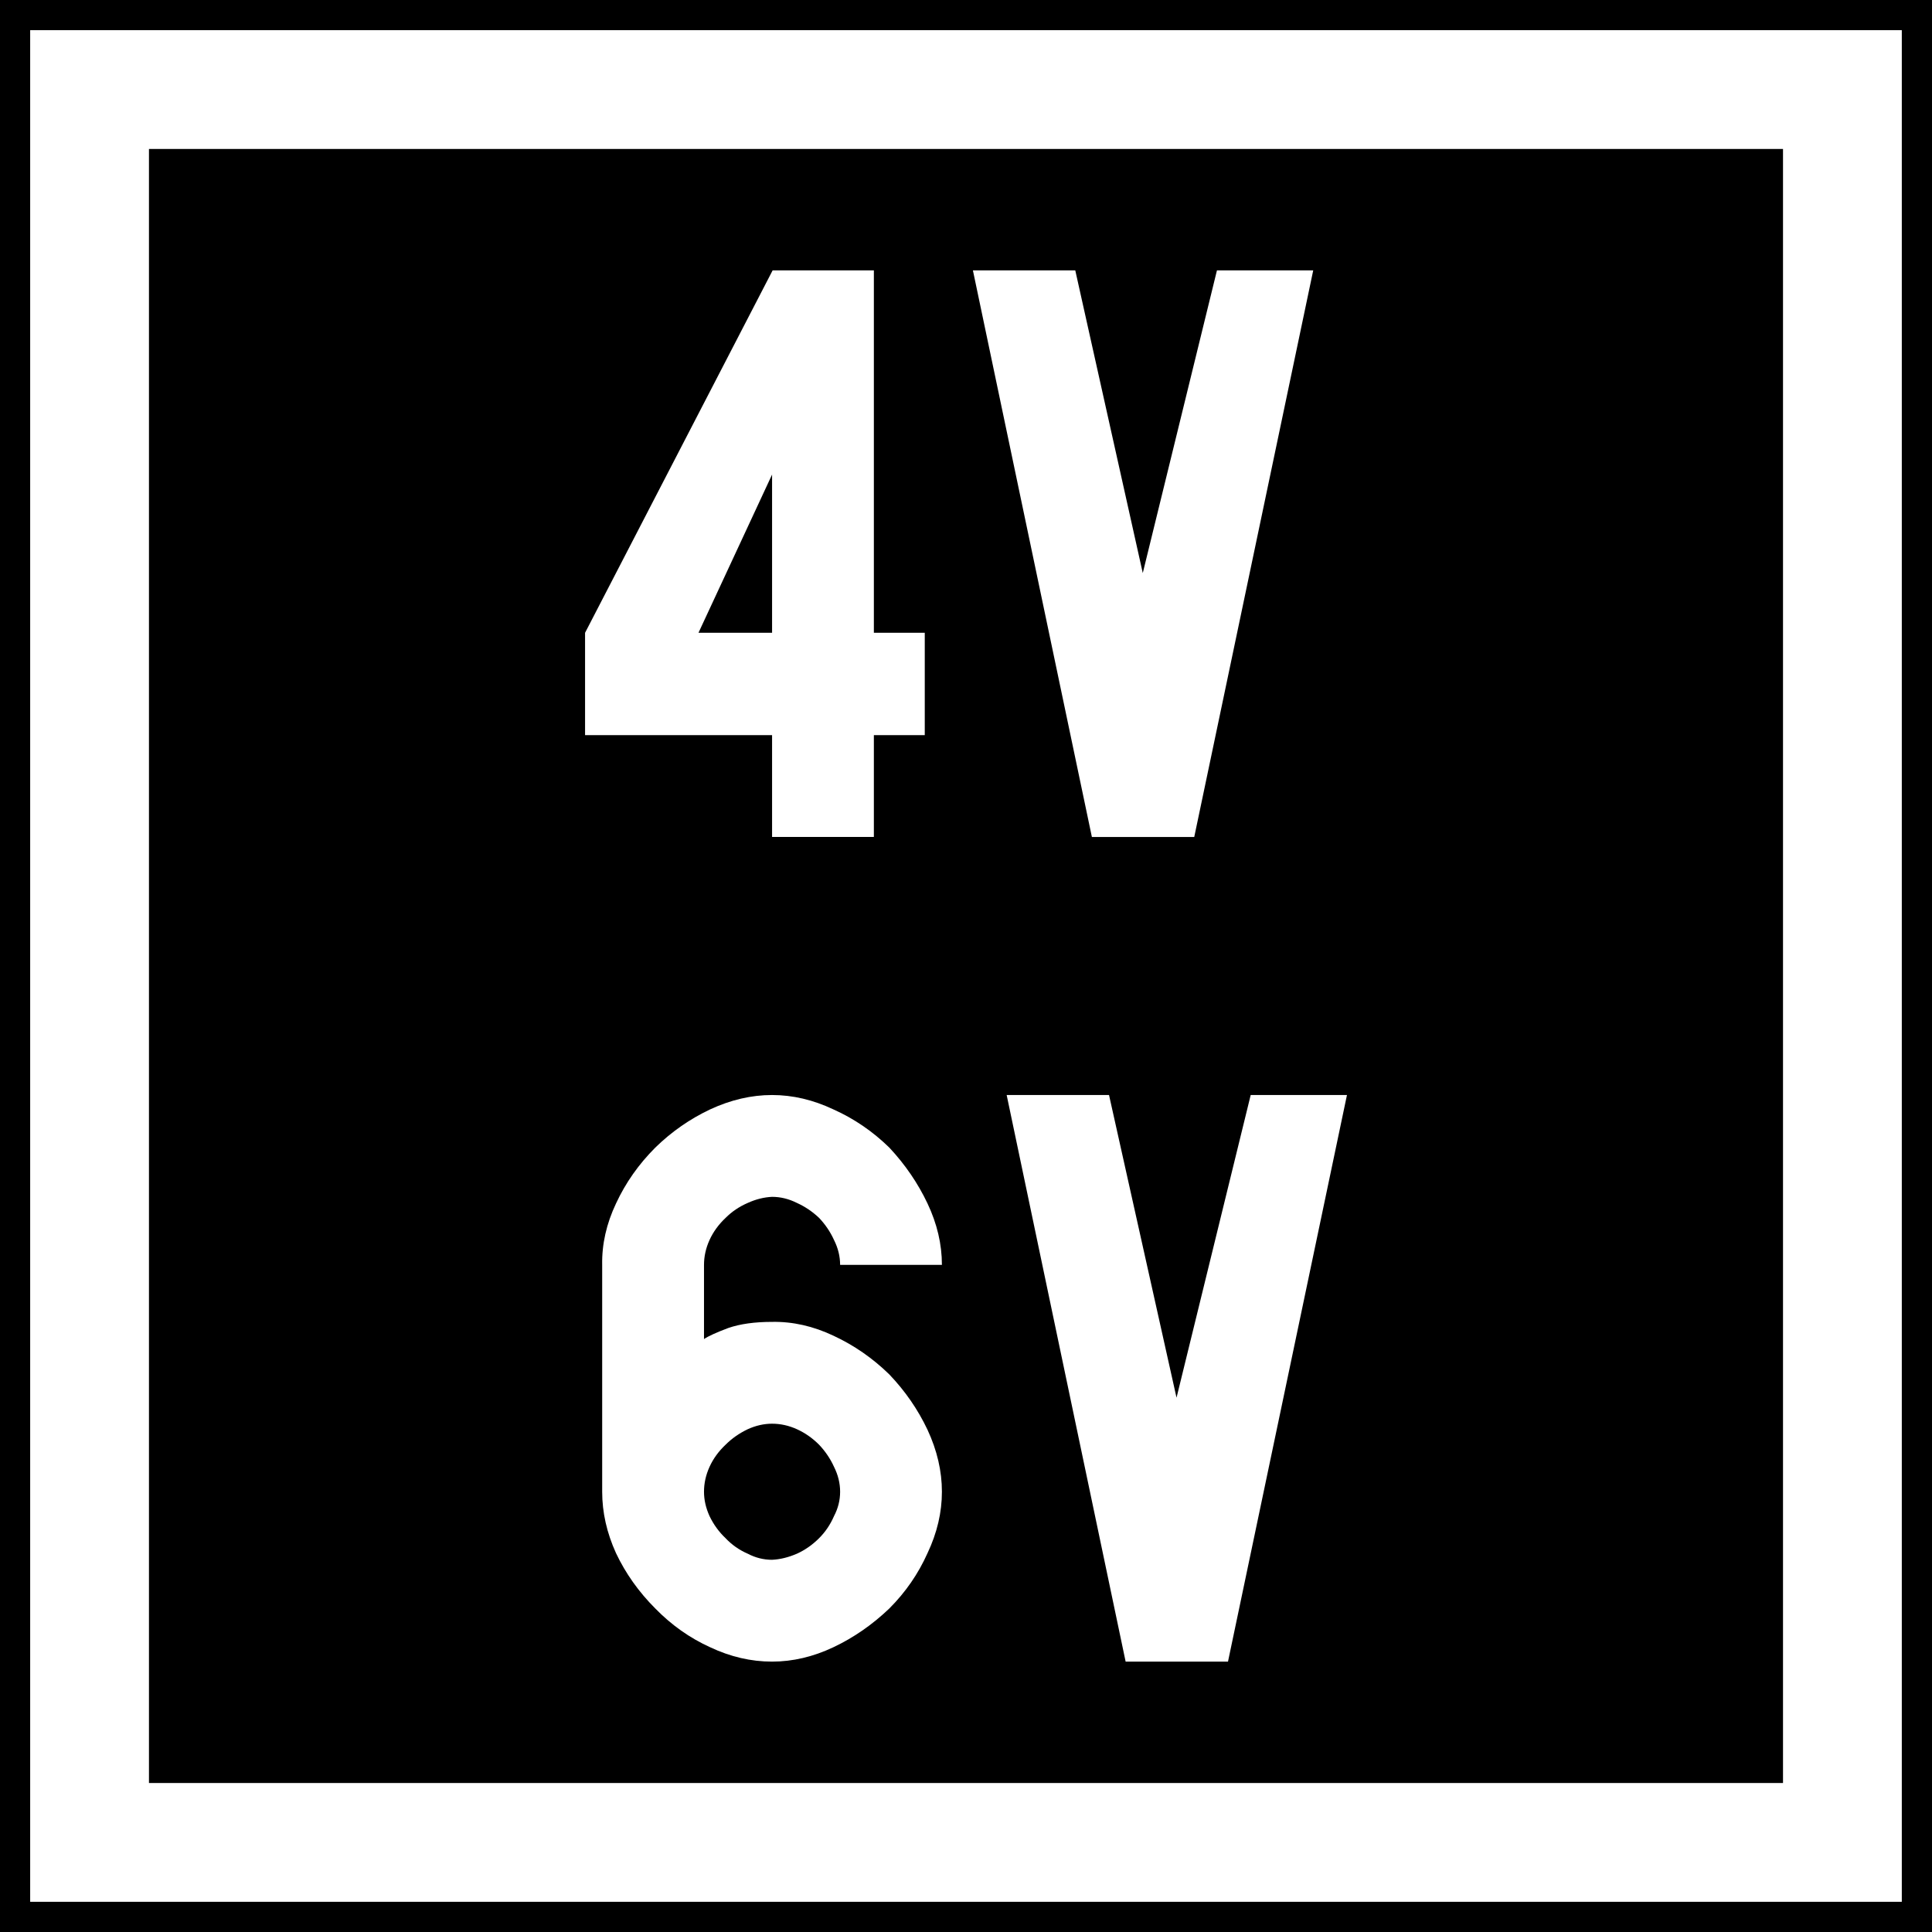 <?xml version="1.0" encoding="UTF-8" standalone="no"?>
<svg
   xmlns:dc="http://purl.org/dc/elements/1.1/"
   xmlns:cc="http://creativecommons.org/ns#"
   xmlns:rdf="http://www.w3.org/1999/02/22-rdf-syntax-ns#"
   xmlns:svg="http://www.w3.org/2000/svg"
   xmlns="http://www.w3.org/2000/svg"
   id="svg2"
   version="1.1"
   width="64"
   height="64">
  <defs
     id="defs6" />
  <g
     id="g3769"
     transform="translate(-107.732,-4.842)">
    <rect
       y="4.842"
       x="107.732"
       height="64"
       width="64"
       id="rect2987"
       style="fill:#000000;fill-opacity:1;fill-rule:nonzero;stroke:none;stroke-width:0.637" />
    <rect
       y="7.809"
       x="110.699"
       height="58.065"
       width="58.065"
       id="rect2989"
       style="fill:none;stroke:#ffffff;stroke-width:3.935;stroke-miterlimit:4;stroke-dasharray:none;stroke-opacity:1" />
    <g
       style="font-style:normal;font-variant:normal;font-weight:normal;font-stretch:normal;font-size:18.769px;line-height:1.45;font-family:Roboto;font-variant-ligatures:normal;font-variant-caps:normal;font-variant-numeric:normal;font-feature-settings:normal;text-align:start;letter-spacing:0px;word-spacing:0px;writing-mode:lr-tb;text-anchor:start;fill:#ffffff;fill-opacity:1;stroke:none;stroke-width:2.346"
       id="text837"
       aria-label="4V
6V">
      <path
         id="path949"
         style="font-style:normal;font-variant:normal;font-weight:normal;font-stretch:normal;font-family:PoliceSNCF;fill:#ffffff;stroke-width:2.346"
         d="m 133.308,25.804 h -2.438 l 2.438,-5.242 z m -6.195,0 v 3.391 h 6.195 v 3.372 h 3.372 v -3.372 h 1.686 v -3.391 h -1.686 V 13.799 h -3.354 z" />
      <path
         id="path951"
         style="font-style:normal;font-variant:normal;font-weight:normal;font-stretch:normal;font-family:PoliceSNCF;fill:#ffffff;stroke-width:2.346"
         d="m 145.588,23.825 -2.236,-10.026 h -3.391 l 3.941,18.769 h 3.391 l 3.941,-18.769 h -3.189 z" />
      <path
         id="path953"
         style="font-style:normal;font-variant:normal;font-weight:normal;font-stretch:normal;font-family:PoliceSNCF;fill:#ffffff;stroke-width:2.346"
         d="m 135.562,46.743 h 3.372 q 0,-1.026 -0.477,-2.034 -0.477,-1.008 -1.265,-1.851 -0.825,-0.806 -1.851,-1.265 -1.008,-0.477 -2.034,-0.477 -1.026,0 -2.053,0.477 -1.008,0.477 -1.815,1.265 -0.825,0.825 -1.301,1.851 -0.477,1.008 -0.458,2.034 v 7.515 q 0,1.026 0.458,2.034 0.477,1.008 1.301,1.833 0.806,0.825 1.815,1.283 1.008,0.477 2.053,0.477 1.026,0 2.034,-0.477 1.008,-0.477 1.851,-1.283 0.806,-0.806 1.265,-1.833 0.477,-1.008 0.477,-2.034 0,-1.026 -0.477,-2.053 -0.477,-1.008 -1.265,-1.833 -0.825,-0.806 -1.851,-1.283 -1.008,-0.477 -2.034,-0.458 -0.861,0 -1.448,0.202 -0.587,0.22 -0.806,0.367 v -2.456 q 0,-0.422 0.183,-0.825 0.183,-0.403 0.532,-0.733 0.312,-0.312 0.733,-0.495 0.403,-0.183 0.806,-0.202 0.422,0 0.825,0.202 0.403,0.183 0.733,0.495 0.312,0.33 0.495,0.733 0.202,0.403 0.202,0.825 z m 0,7.515 q 0,0.422 -0.202,0.806 -0.183,0.422 -0.495,0.733 -0.33,0.33 -0.733,0.513 -0.422,0.183 -0.825,0.202 -0.422,0 -0.806,-0.202 -0.422,-0.183 -0.733,-0.513 -0.33,-0.312 -0.532,-0.733 -0.183,-0.403 -0.183,-0.806 0,-0.422 0.183,-0.825 0.183,-0.403 0.532,-0.733 0.312,-0.312 0.733,-0.513 0.403,-0.183 0.806,-0.183 0.422,0 0.825,0.183 0.403,0.183 0.733,0.513 0.312,0.33 0.495,0.733 0.202,0.403 0.202,0.825 z" />
      <path
         id="path955"
         style="font-style:normal;font-variant:normal;font-weight:normal;font-stretch:normal;font-family:PoliceSNCF;fill:#ffffff;stroke-width:2.346"
         d="m 146.706,51.142 -2.236,-10.026 h -3.391 l 3.941,18.769 h 3.391 l 3.941,-18.769 h -3.189 z" />
    </g>
  </g>
</svg>
